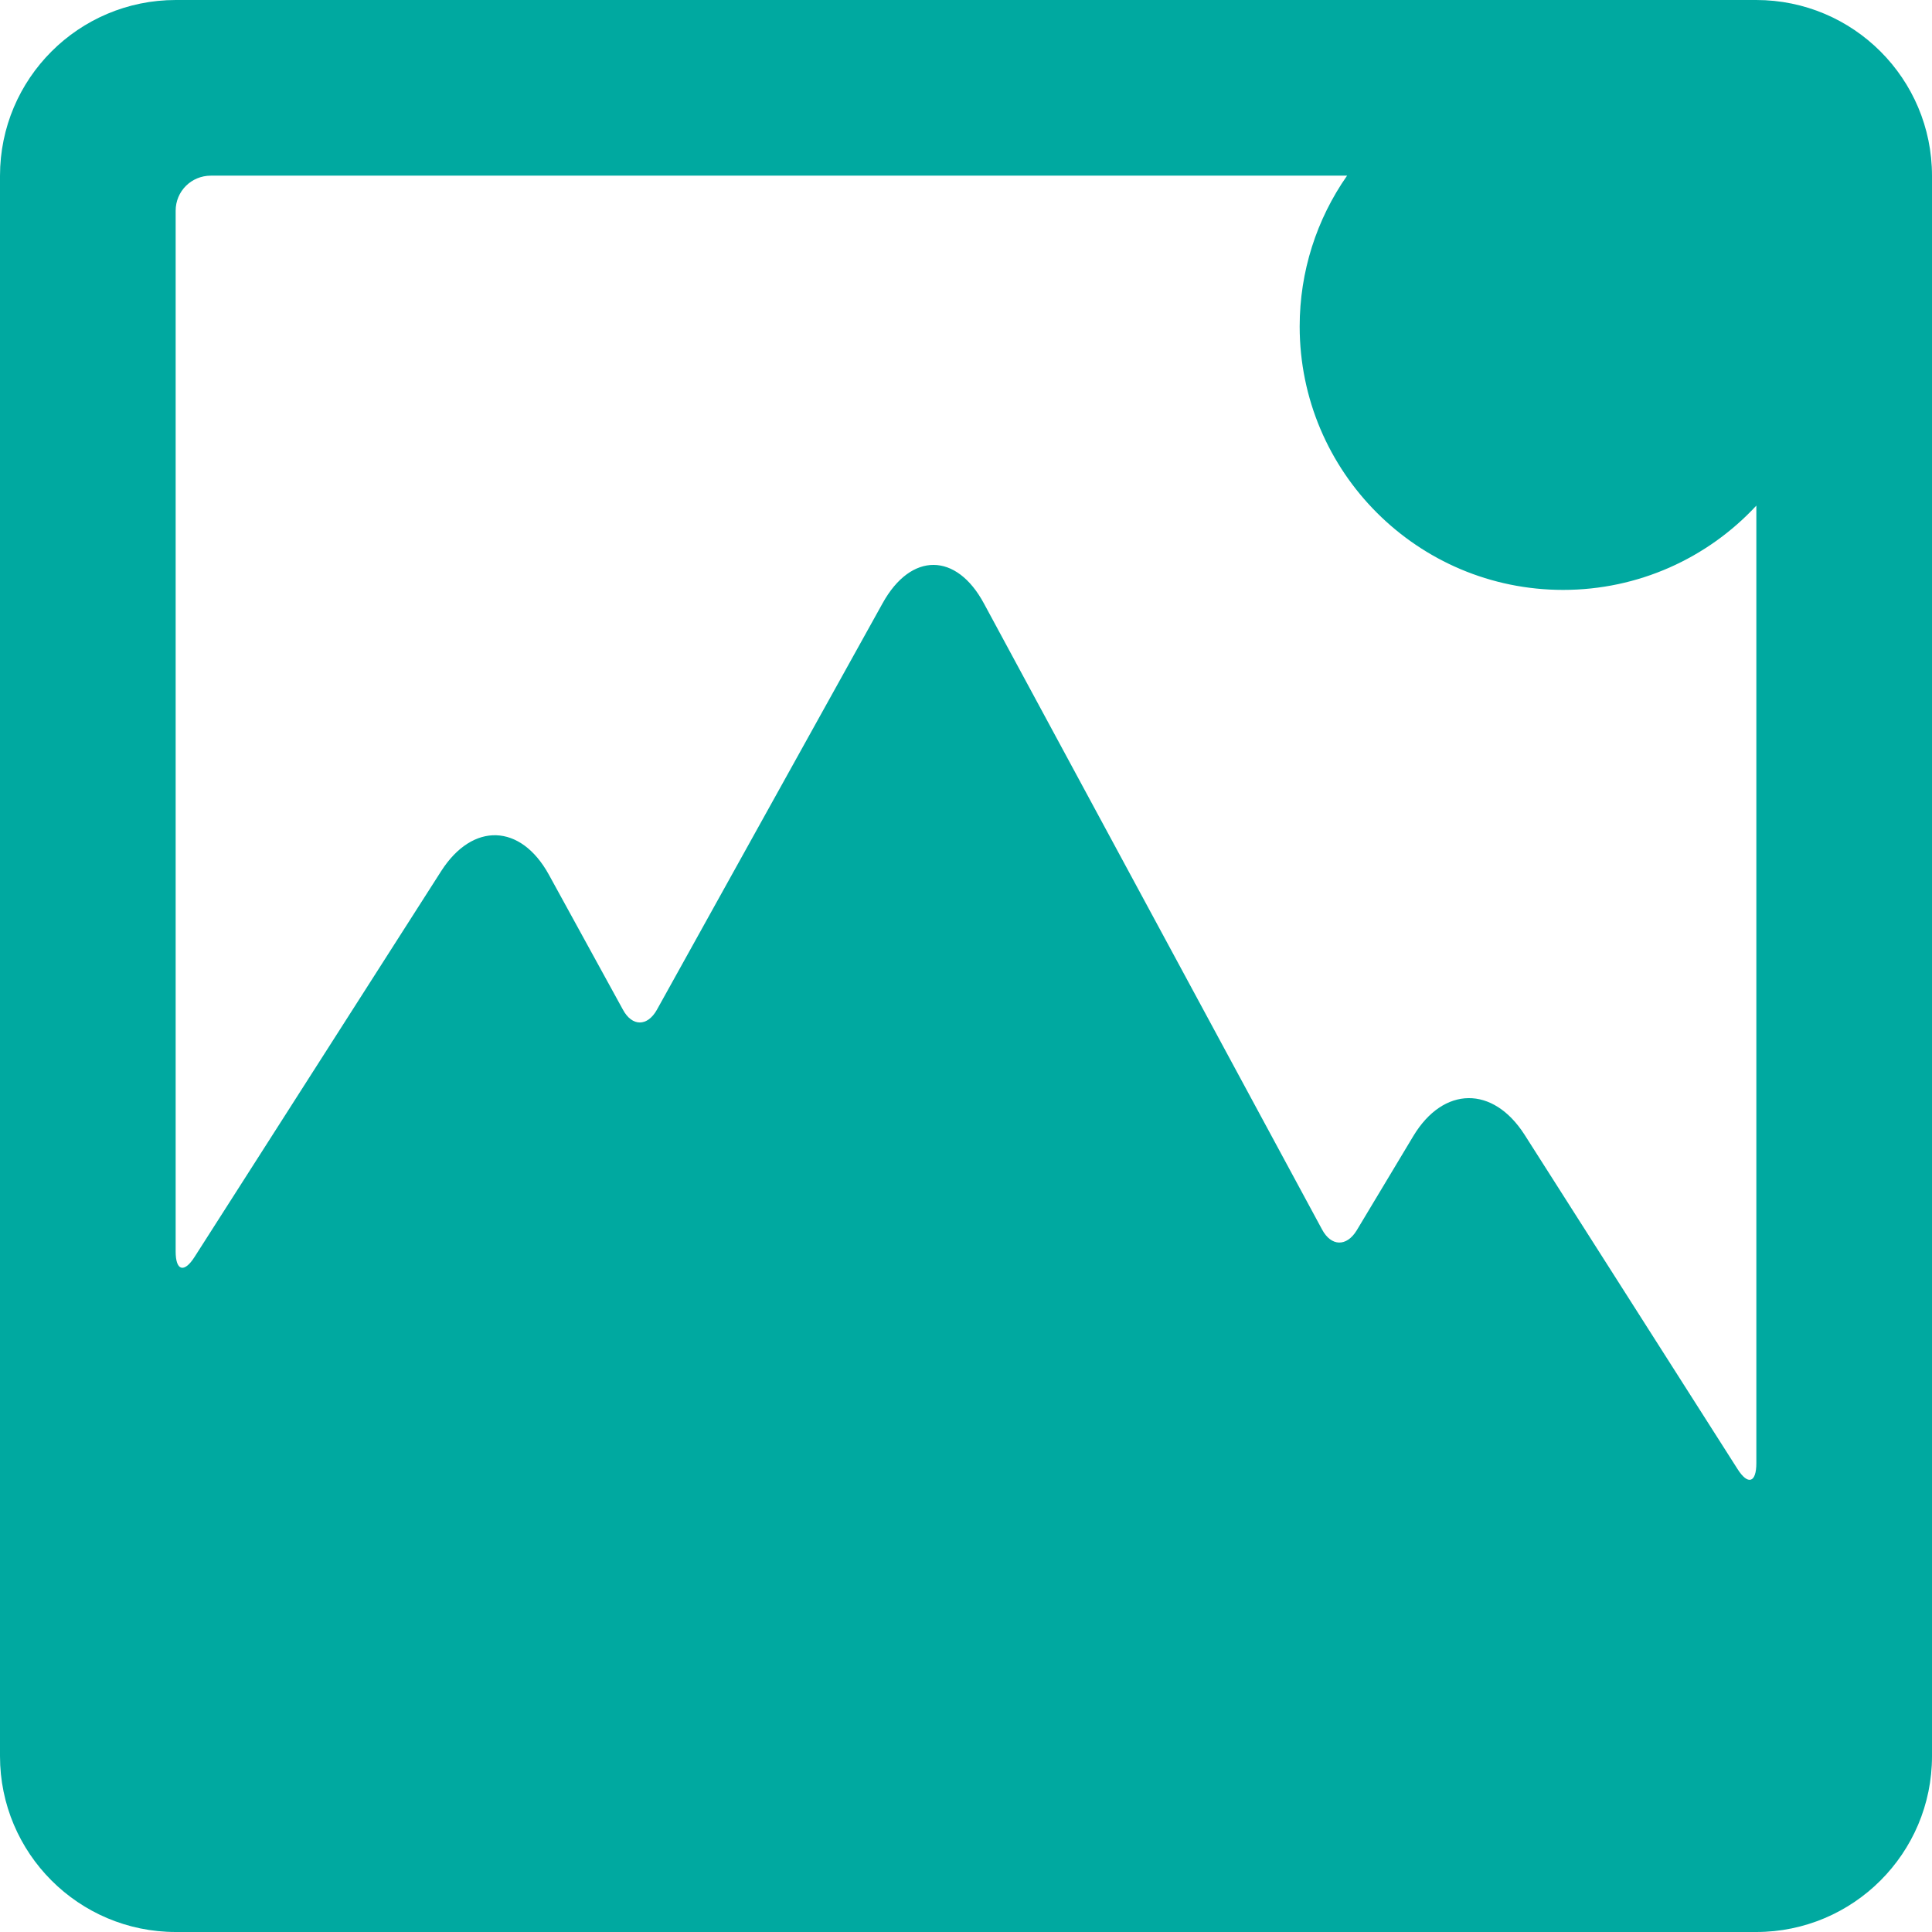<?xml version="1.0" encoding="UTF-8"?>
<svg width="24px" height="24px" viewBox="0 0 24 24" version="1.1" xmlns="http://www.w3.org/2000/svg" xmlns:xlink="http://www.w3.org/1999/xlink">
    <!-- Generator: Sketch 50 (54983) - http://www.bohemiancoding.com/sketch -->
    <title>icon-activitycard-img-add</title>
    <desc>Created with Sketch.</desc>
    <defs></defs>
    <g id="Assets" stroke="none" stroke-width="1" fill="none" fill-rule="evenodd">
        <path d="M16.734,2.182 L2.62,2.182 C2.376,2.182 2.182,2.376 2.182,2.618 L2.182,15.547 C2.182,15.788 2.288,15.817 2.417,15.614 L5.48,10.822 C5.872,10.209 6.469,10.231 6.818,10.865 L7.739,12.544 C7.853,12.754 8.042,12.754 8.16,12.544 L10.965,7.492 C11.318,6.856 11.881,6.861 12.223,7.497 L16.423,15.273 C16.537,15.486 16.728,15.489 16.853,15.285 L17.557,14.112 C17.932,13.49 18.547,13.485 18.938,14.095 L21.583,18.247 C21.714,18.455 21.818,18.419 21.818,18.177 L21.818,6.281 C21.208,6.938 20.347,7.328 19.418,7.328 C17.611,7.328 16.145,5.862 16.145,4.055 C16.145,3.373 16.355,2.724 16.734,2.182 L16.734,2.182 Z M21.816,3.97903932e-13 C23.023,3.97903932e-13 24,0.978 24,2.184 L24,21.816 C24,23.023 23.021,24 21.816,24 L2.184,24 C0.977,24 0,23.021 0,21.816 L0,2.184 C0,0.977 0.978,3.97903932e-13 2.184,3.97903932e-13 L21.816,3.97903932e-13 Z" id="icon-activitycard-img-add" fill="#00A9A0"></path>
    </g>
</svg>